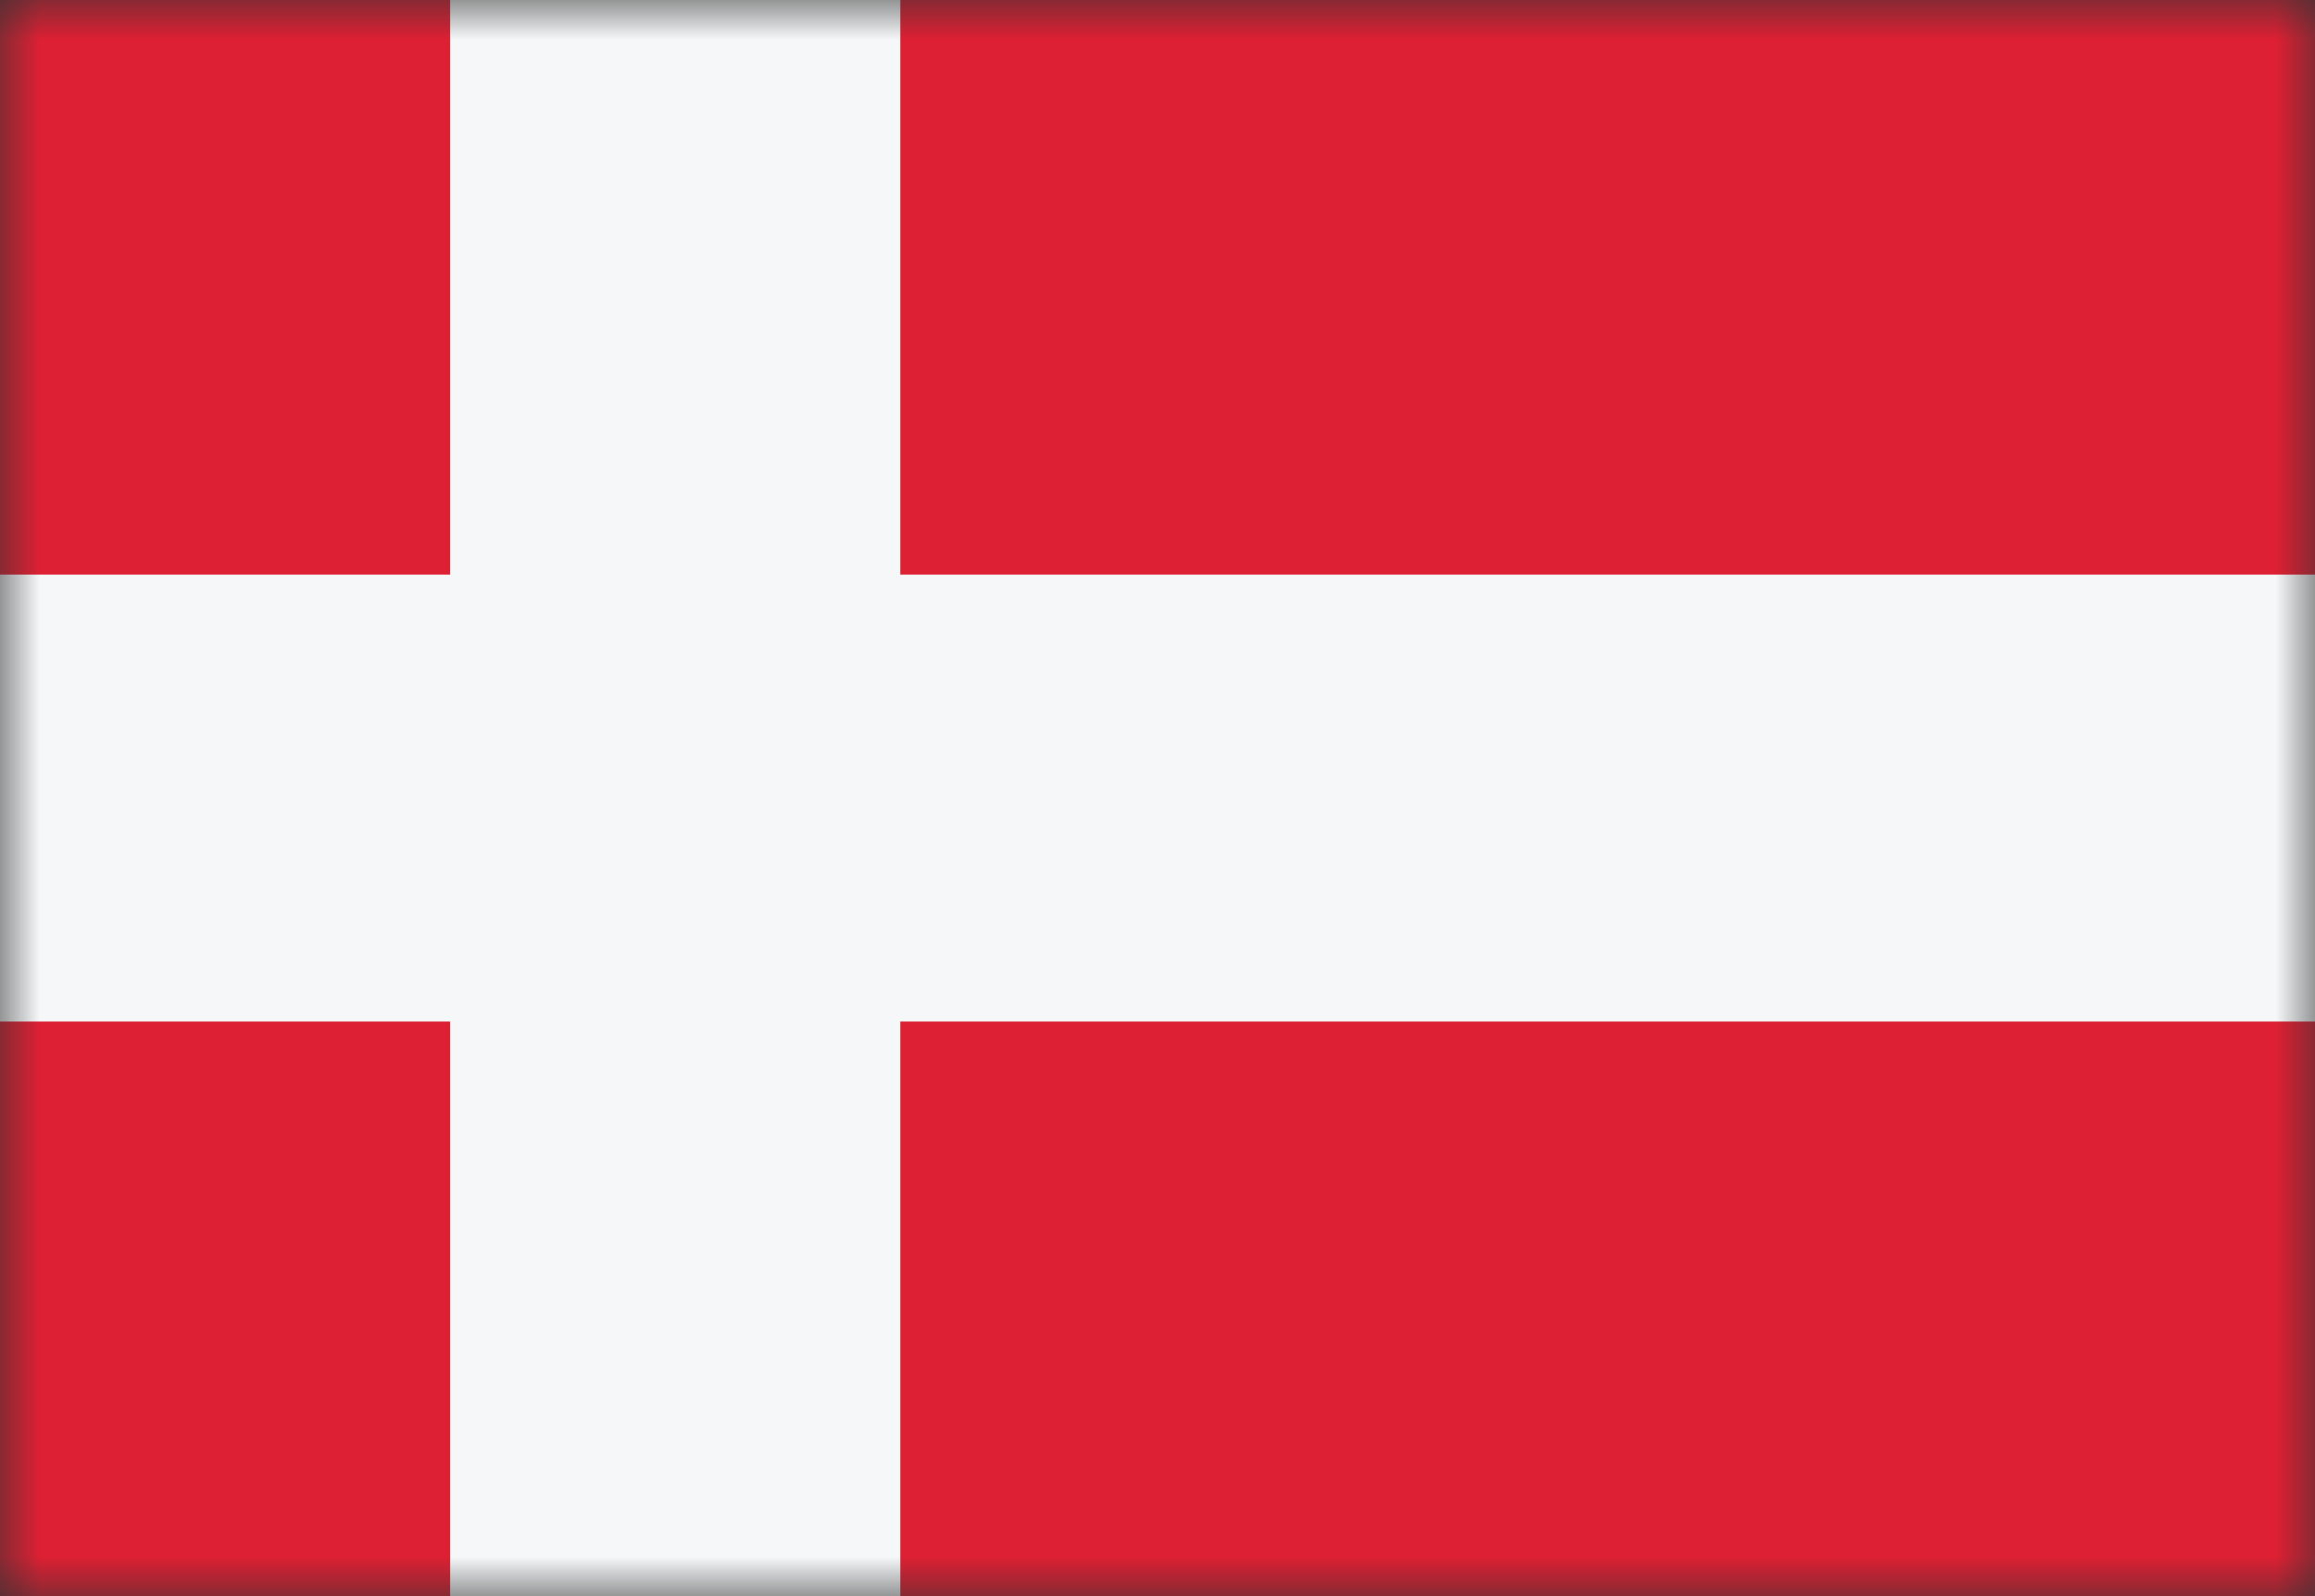 <svg width="29" height="20" viewBox="0 0 29 20" fill="none" xmlns="http://www.w3.org/2000/svg">
<rect x="0" y="0" width="29" height="20" fill="#333333" stroke="none"/>
<mask id="mask0_11482_4961" style="mask-type:alpha" maskUnits="userSpaceOnUse" x="0" y="0" width="29" height="20">
<rect width="29" height="20" fill="#D9D9D9"/>
</mask>
<g mask="url(#mask0_11482_4961)">
<rect width="29" height="20" fill="#DD2033"/>
<path d="M5.639 24.4H11.278V12.8L29 12.8V7.2L11.278 7.2L11.278 -4.4H5.639L5.639 7.2H0V12.8H5.639L5.639 24.4Z" fill="#F5F7F8"/>
</g>
</svg>
